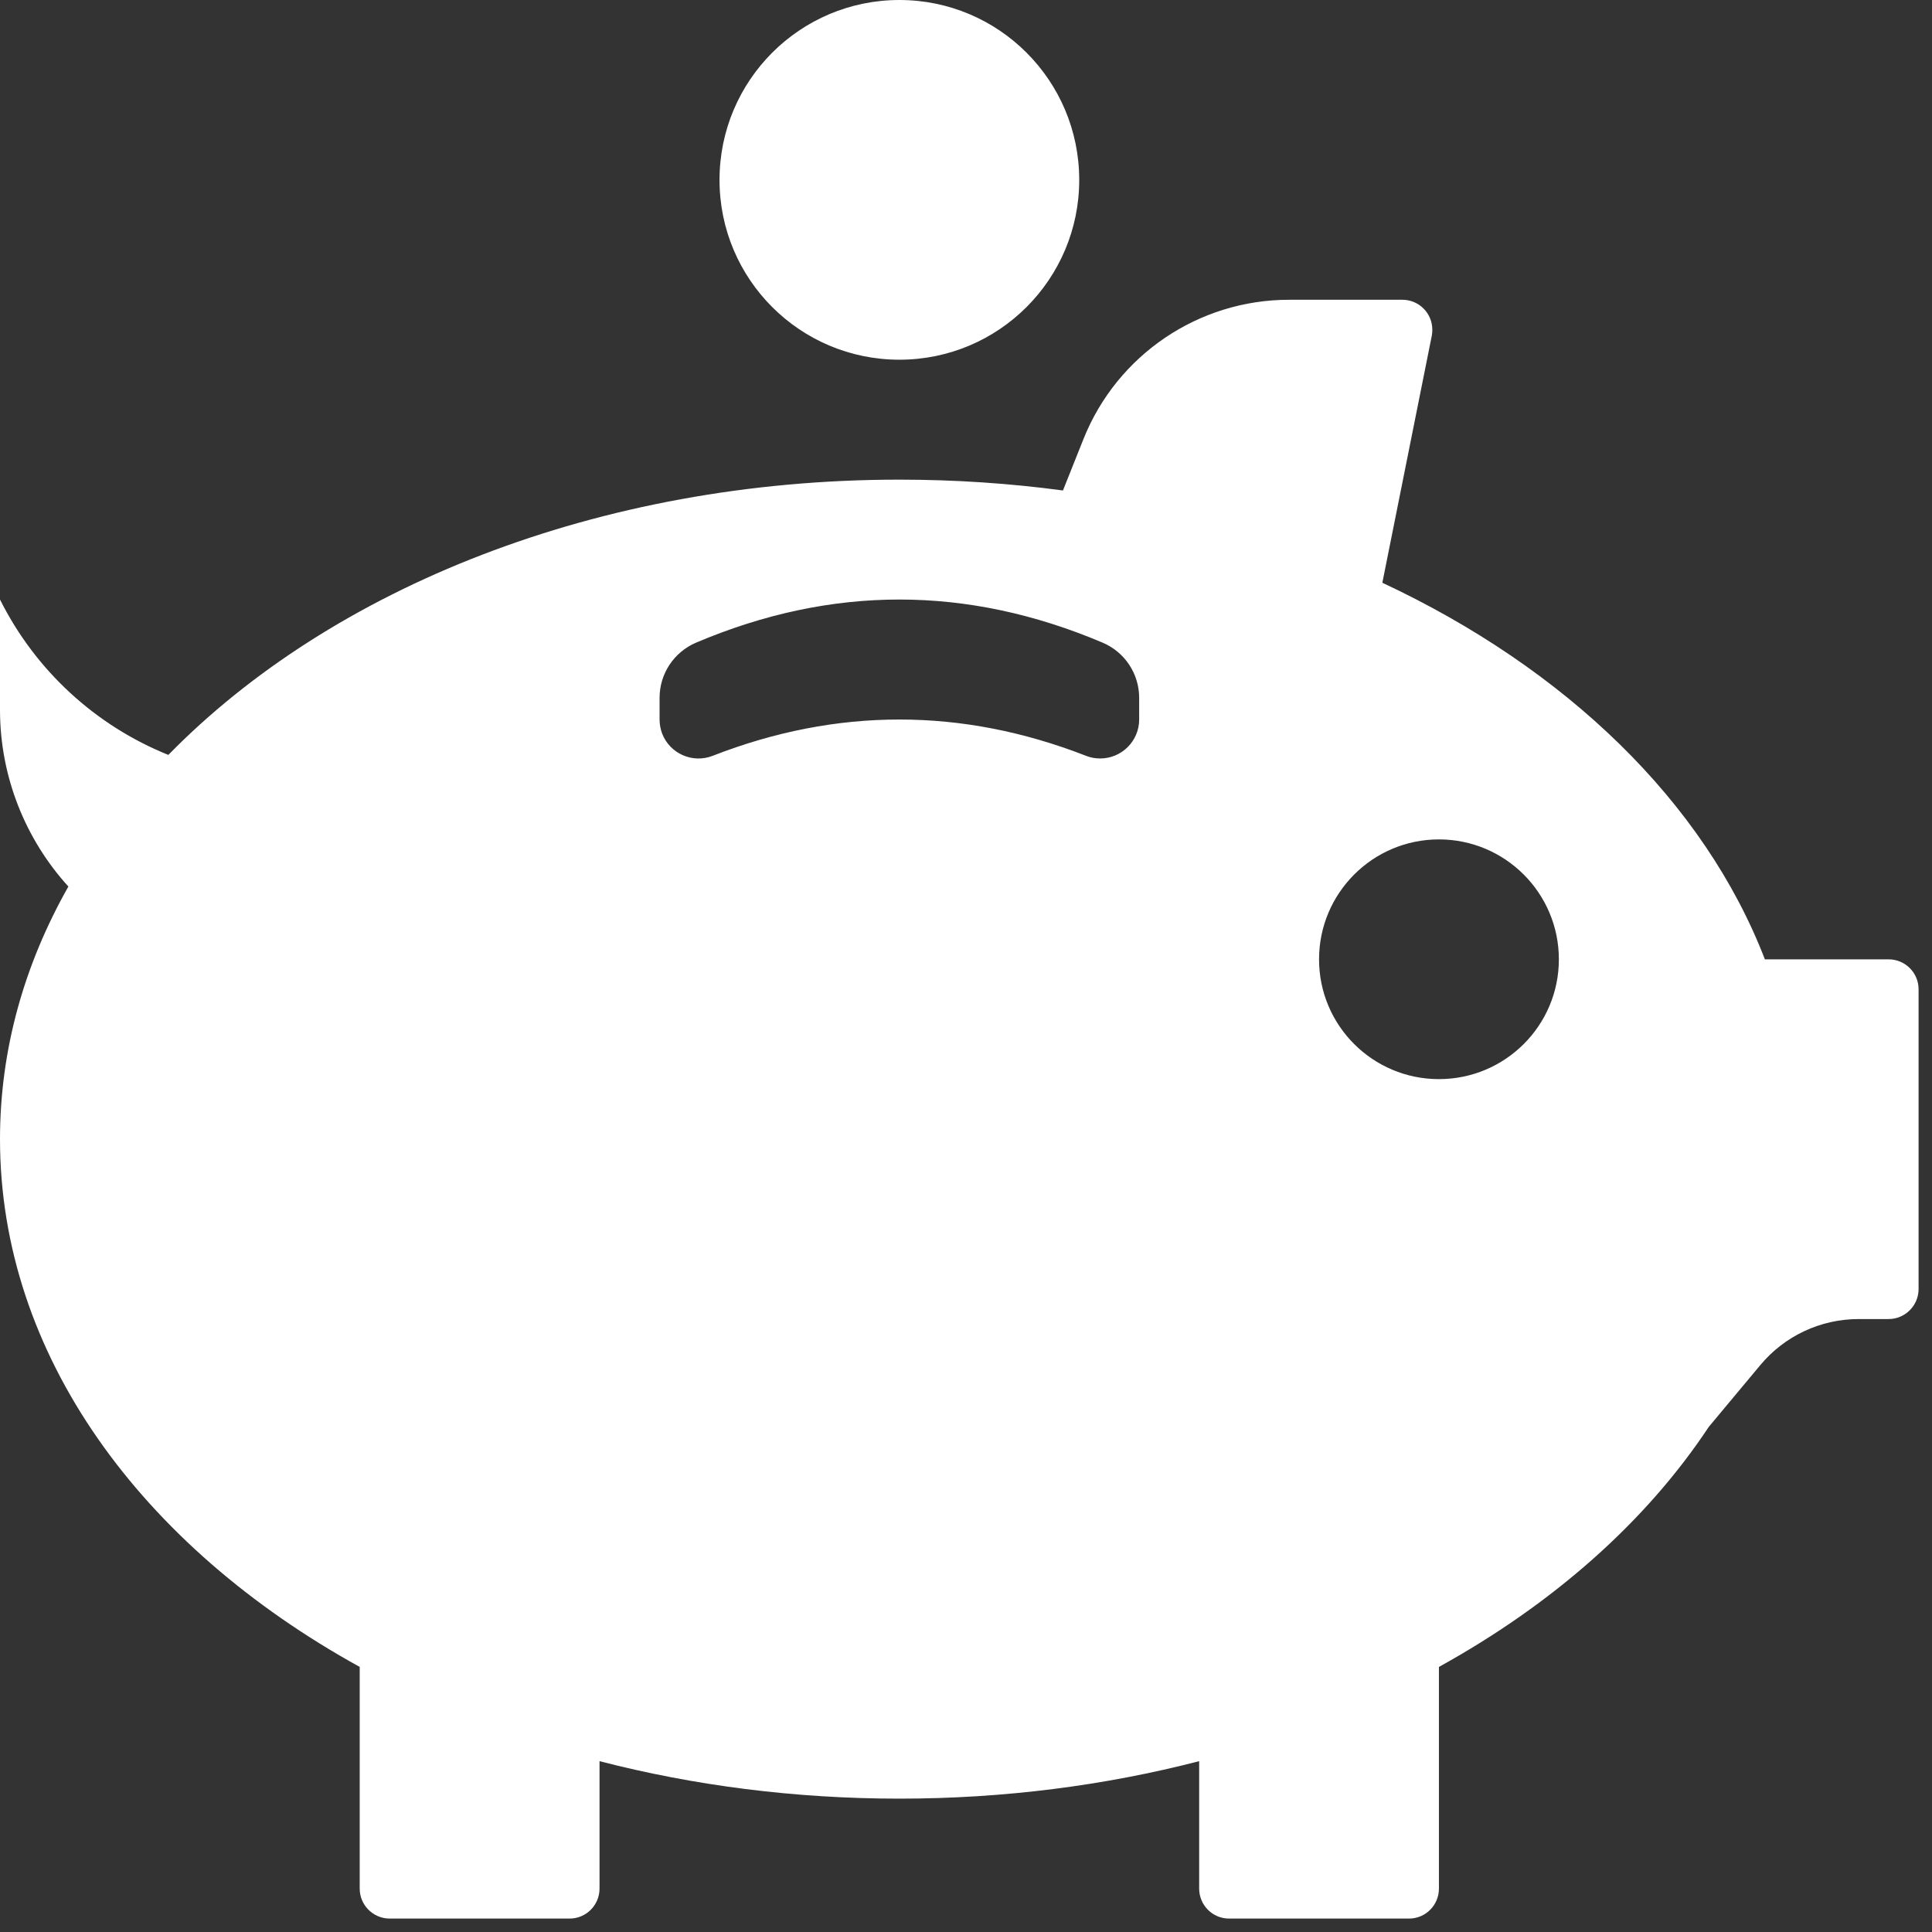<?xml version="1.0" encoding="UTF-8"?>
<svg width="38px" height="38px" viewBox="0 0 38 38" version="1.1" xmlns="http://www.w3.org/2000/svg" xmlns:xlink="http://www.w3.org/1999/xlink">
    <rect x="0" y="0" width="38" height="38" fill="#333333" stroke="none"/>
    <!-- Generator: Sketch 50.2 (55047) - http://www.bohemiancoding.com/sketch -->
    <title>icons/products/401k</title>
    <desc>Created with Sketch.</desc>
    <defs></defs>
    <g id="Icons" stroke="none" stroke-width="1" fill="none" fill-rule="evenodd">
        <g id="icons" transform="translate(-560, -464)" fill="#FFFFFF">
            <g id="icons/products/401k" transform="translate(560, 464)">
                <path d="M17.69,7.075 C15.736,7.075 14.152,5.492 14.152,3.539 C14.152,1.584 15.736,0 17.69,0 C19.644,0 21.227,1.584 21.227,3.539 C21.227,5.492 19.644,7.075 17.69,7.075 M13.691,12.64 C13.256,12.825 12.973,13.252 12.973,13.725 L12.973,14.152 C12.973,14.246 12.991,14.341 13.024,14.43 C13.178,14.825 13.623,15.02 14.017,14.866 C15.24,14.389 16.466,14.152 17.69,14.152 C18.913,14.152 20.137,14.389 21.361,14.866 C21.45,14.902 21.544,14.918 21.639,14.918 C22.063,14.918 22.406,14.574 22.406,14.152 L22.406,13.725 C22.406,13.252 22.123,12.825 21.687,12.64 C20.354,12.075 19.022,11.792 17.69,11.792 C16.355,11.792 15.023,12.075 13.691,12.64 M28.302,21.225 C29.604,21.225 30.661,20.171 30.661,18.869 C30.661,17.567 29.604,16.51 28.302,16.51 C27,16.51 25.944,17.567 25.944,18.869 C25.944,20.171 27,21.225 28.302,21.225 M3.311,14.848 C6.521,11.569 11.765,9.434 17.69,9.434 C18.787,9.434 19.863,9.507 20.907,9.647 L21.311,8.634 C21.972,6.981 23.573,5.896 25.354,5.896 L27.583,5.896 C27.909,5.896 28.172,6.16 28.172,6.486 C28.172,6.525 28.169,6.564 28.162,6.601 L27.189,11.462 C30.8,13.151 33.52,15.775 34.713,18.869 L37.146,18.869 C37.472,18.869 37.736,19.132 37.736,19.458 L37.736,25.354 C37.736,25.678 37.472,25.944 37.146,25.944 L36.557,25.944 C35.81,25.944 35.101,26.275 34.622,26.851 L33.61,28.064 C32.374,29.932 30.545,31.548 28.302,32.786 L28.302,37.146 C28.302,37.472 28.039,37.736 27.713,37.736 L24.175,37.736 C23.849,37.736 23.586,37.472 23.586,37.146 L23.586,34.64 C21.74,35.117 19.758,35.377 17.69,35.377 C15.622,35.377 13.637,35.117 11.792,34.64 L11.792,37.146 C11.792,37.472 11.528,37.736 11.202,37.736 L7.667,37.736 C7.339,37.736 7.075,37.472 7.075,37.146 L7.075,32.786 C2.779,30.417 0,26.649 0,22.405 C0,20.646 0.477,18.969 1.345,17.437 C0.499,16.507 0,15.276 0,13.96 L0,11.792 C0.696,13.185 1.876,14.27 3.311,14.848"></path>
            </g>
        </g>
    </g>
</svg>